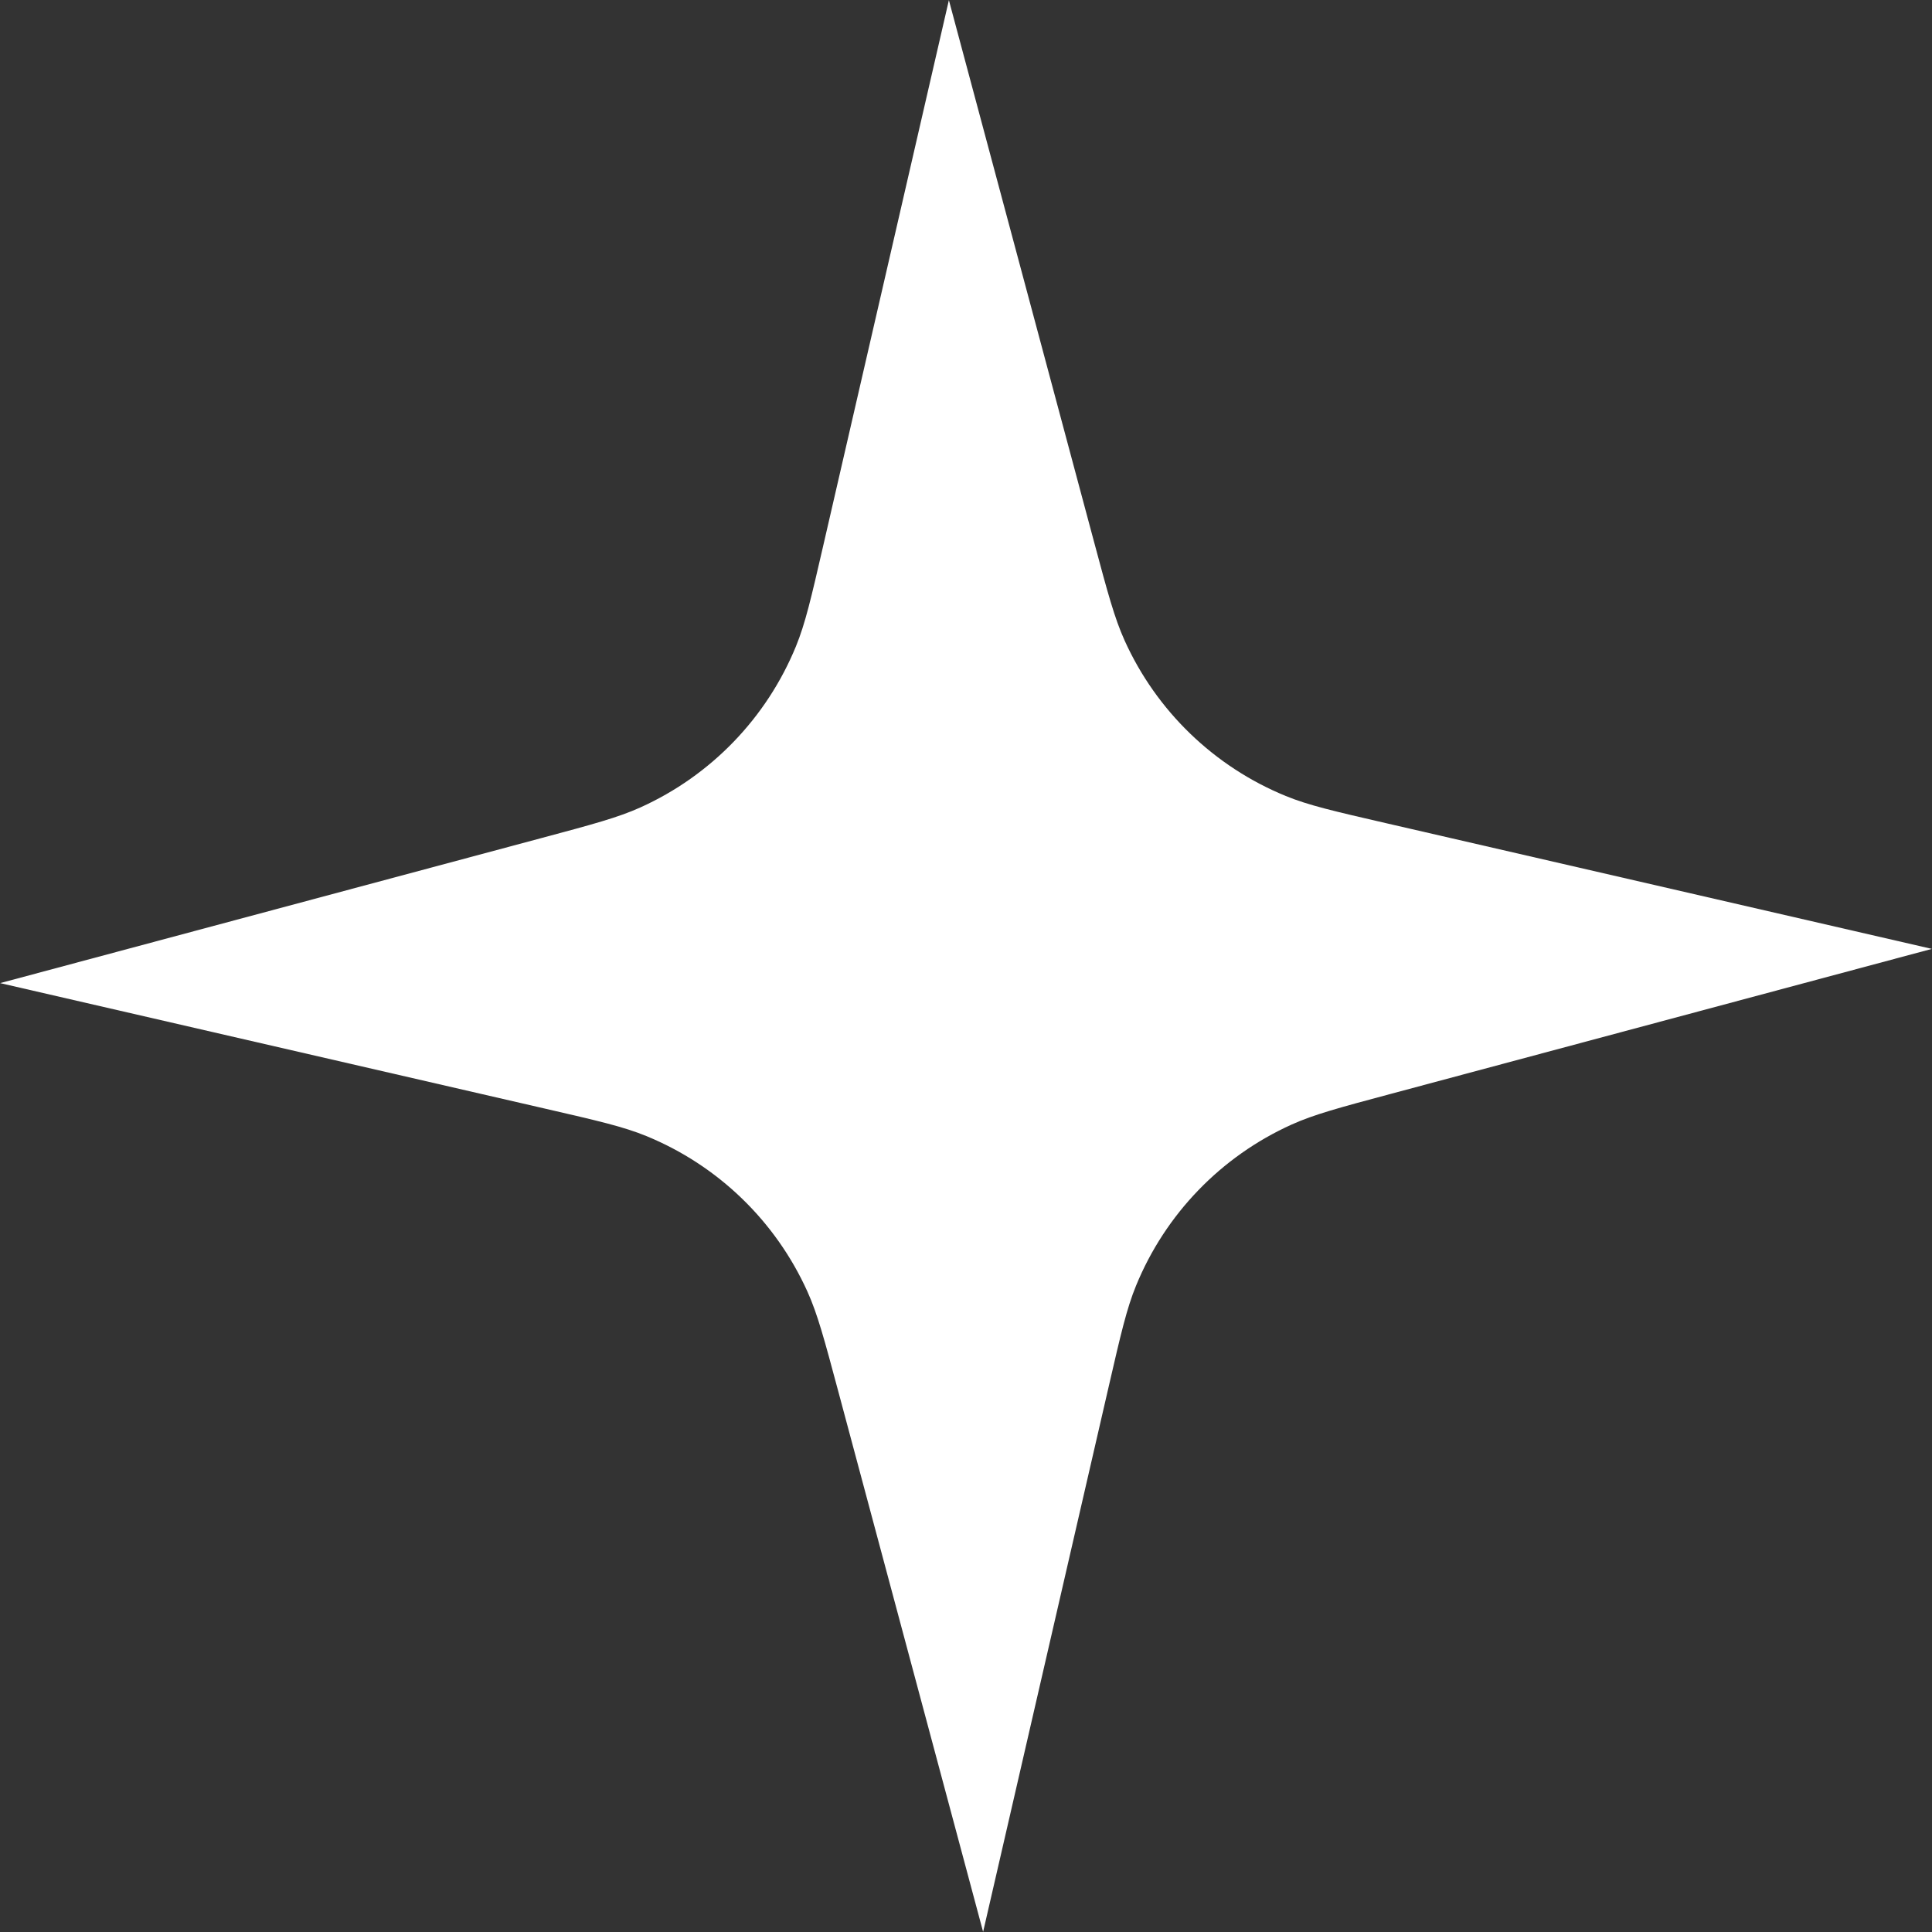 <svg width="217" height="217" viewBox="0 0 217 217" fill="none" xmlns="http://www.w3.org/2000/svg">
<rect x="0" y="0" width="217" height="217" fill="#333333" stroke="none"/>
<path d="M216.983 106.578L156.182 122.871C150.452 124.406 147.586 125.174 145.065 126.313C137.143 129.891 130.892 136.367 127.597 144.411C126.548 146.972 125.882 149.862 124.55 155.643L110.422 216.983L94.129 156.182C92.594 150.452 91.826 147.587 90.687 145.065C87.109 137.143 80.632 130.892 72.588 127.597C70.028 126.548 67.138 125.882 61.356 124.551L0.017 110.422L60.817 94.129C66.548 92.594 69.413 91.826 71.934 90.687C79.857 87.109 86.108 80.633 89.403 72.589C90.451 70.028 91.117 67.138 92.449 61.357L106.578 0.017L122.87 60.818C124.406 66.548 125.174 69.413 126.312 71.935C129.89 79.857 136.367 86.108 144.411 89.403C146.971 90.452 149.862 91.118 155.643 92.449L216.983 106.578Z" fill="white"/>
</svg>
